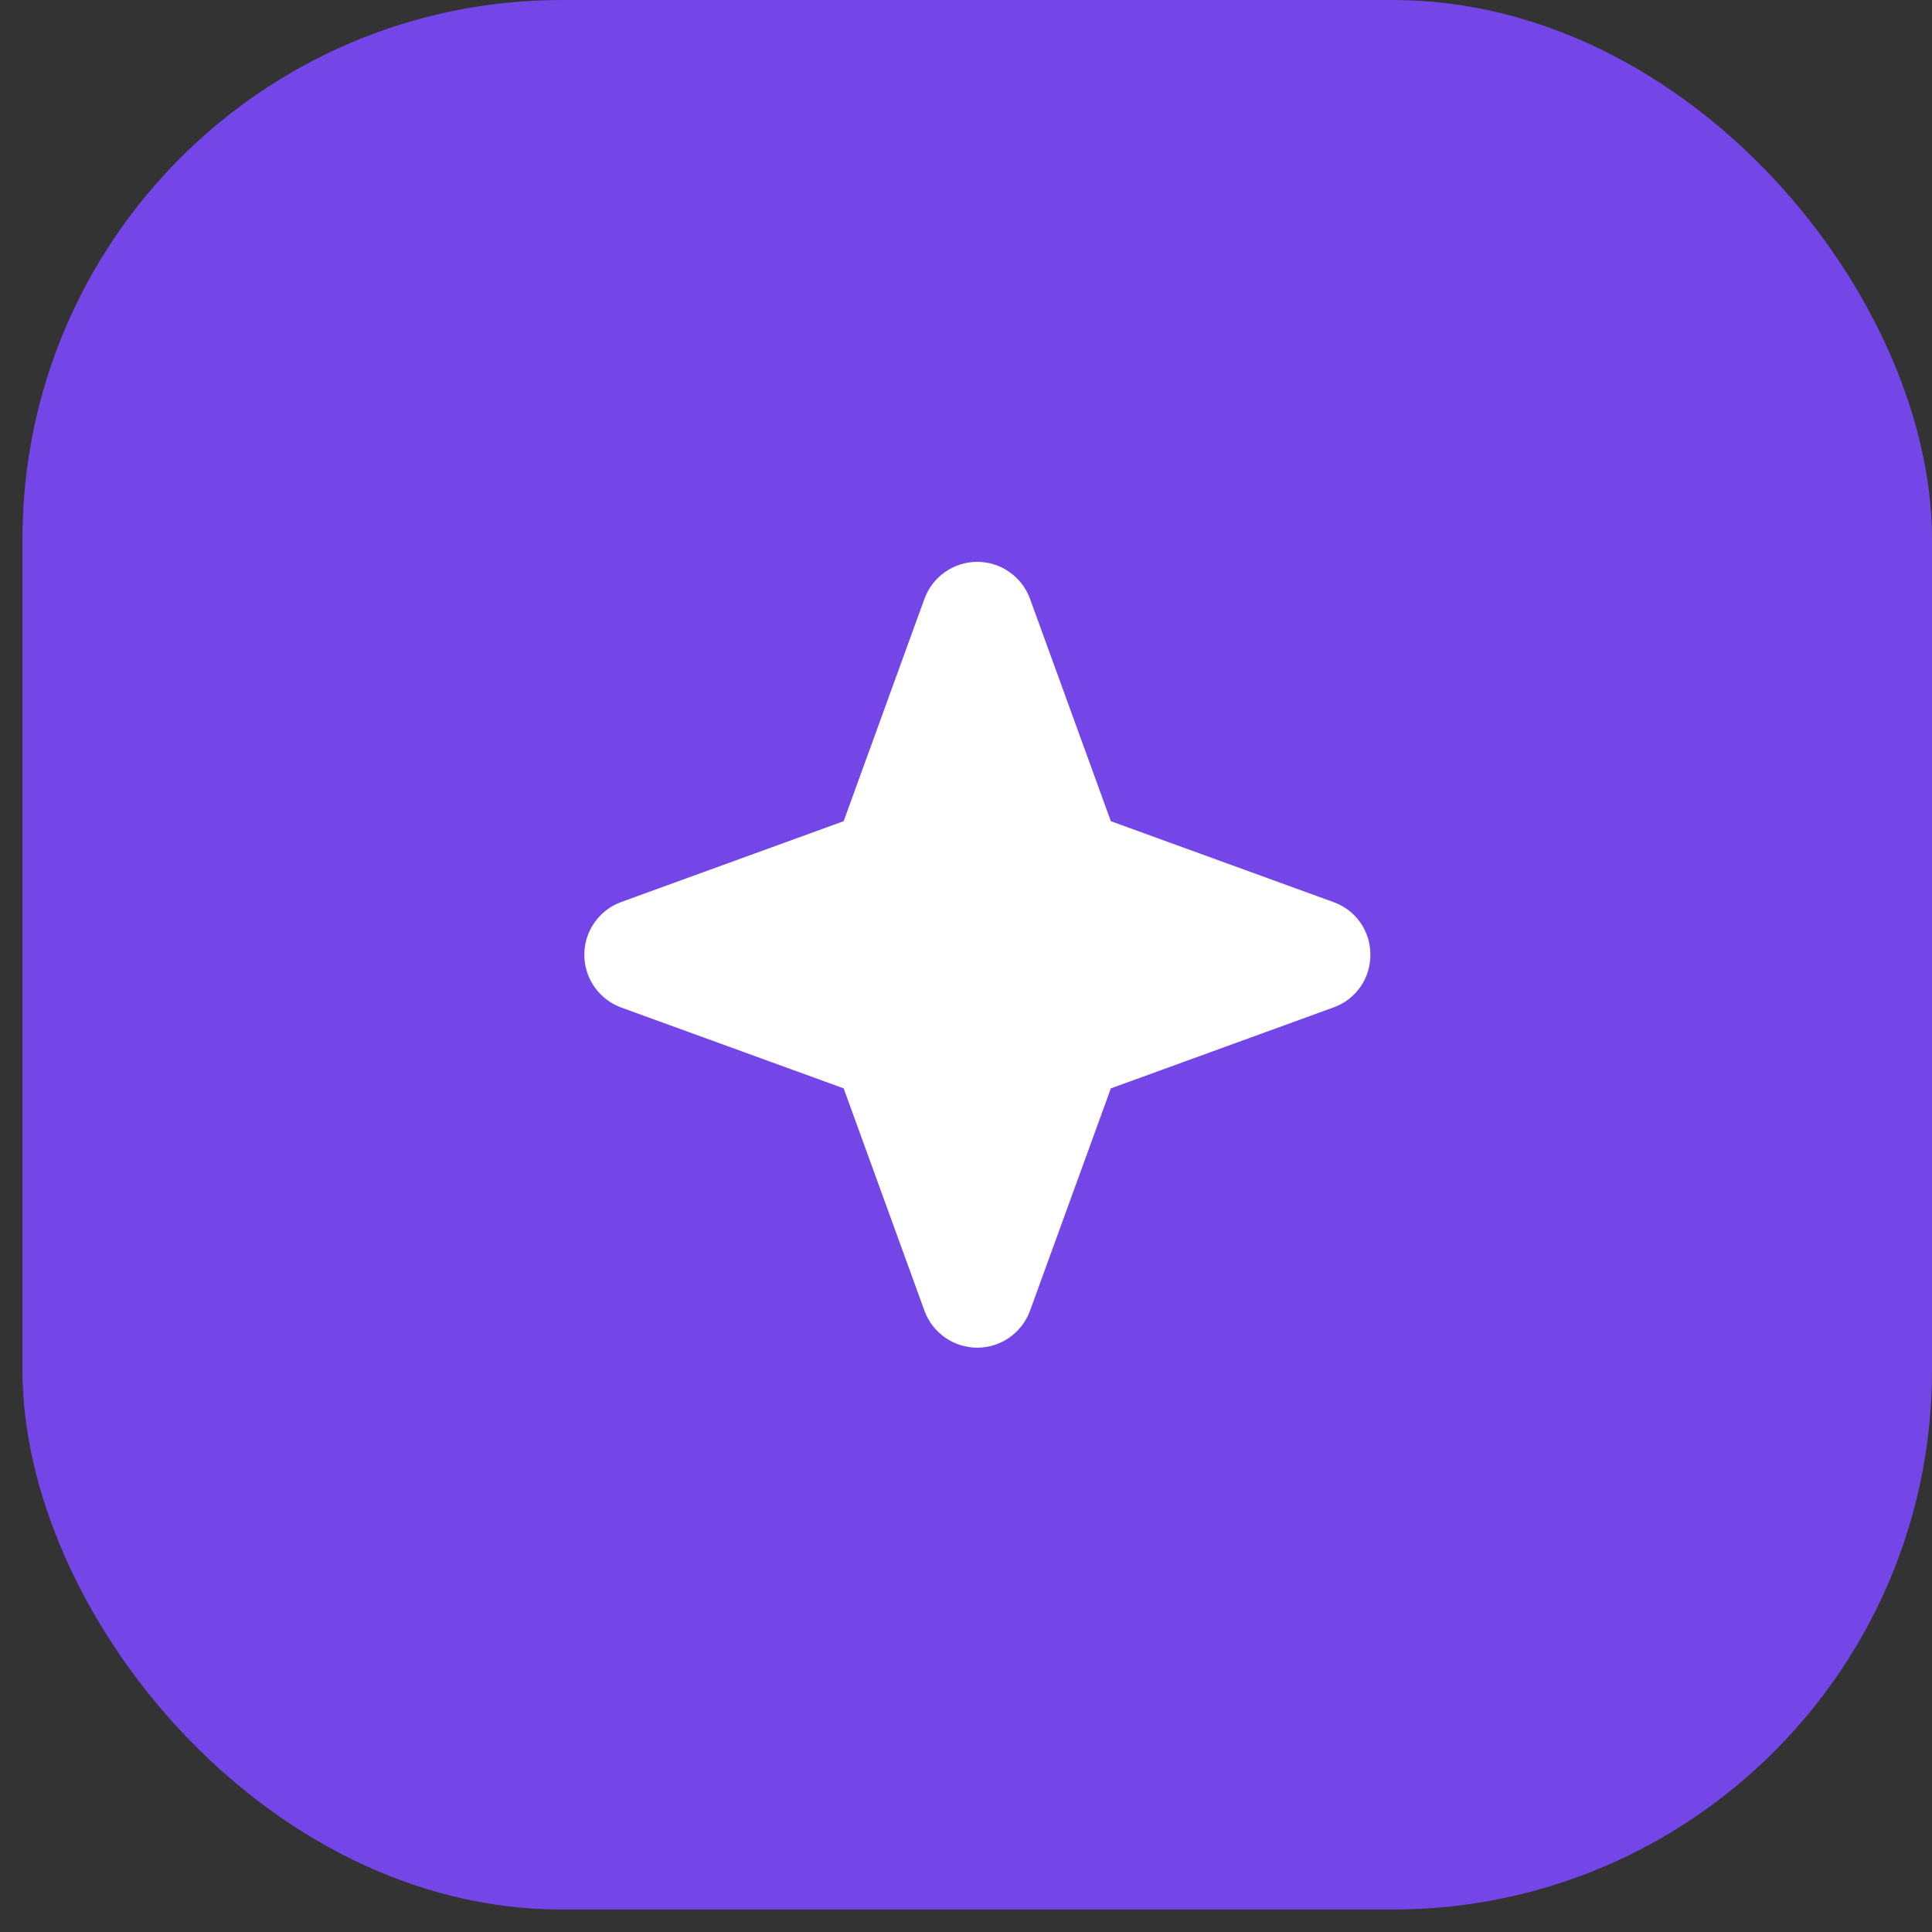 <svg width="43" height="43" viewBox="0 0 43 43" fill="none" xmlns="http://www.w3.org/2000/svg">
<rect x="0" y="0" width="43" height="43" fill="#333333" stroke="none"/>
<rect x="0.5" width="42.5" height="42.5" rx="12" fill="#7446E8"/>
<path d="M30.5 21.25C30.502 21.506 30.424 21.757 30.277 21.967C30.13 22.177 29.921 22.336 29.68 22.422L24.724 24.224L22.922 29.18C22.833 29.419 22.673 29.625 22.464 29.771C22.254 29.917 22.005 29.995 21.75 29.995C21.495 29.995 21.246 29.917 21.036 29.771C20.827 29.625 20.667 29.419 20.578 29.18L18.777 24.223L13.82 22.422C13.581 22.333 13.375 22.173 13.229 21.964C13.083 21.754 13.005 21.505 13.005 21.25C13.005 20.995 13.083 20.746 13.229 20.536C13.375 20.327 13.581 20.167 13.82 20.078L18.777 18.277L20.578 13.32C20.667 13.081 20.827 12.875 21.036 12.729C21.246 12.583 21.495 12.505 21.75 12.505C22.005 12.505 22.254 12.583 22.464 12.729C22.673 12.875 22.833 13.081 22.922 13.32L24.724 18.277L29.68 20.078C29.921 20.164 30.13 20.323 30.277 20.533C30.424 20.743 30.502 20.994 30.5 21.25Z" fill="white"/>
</svg>
